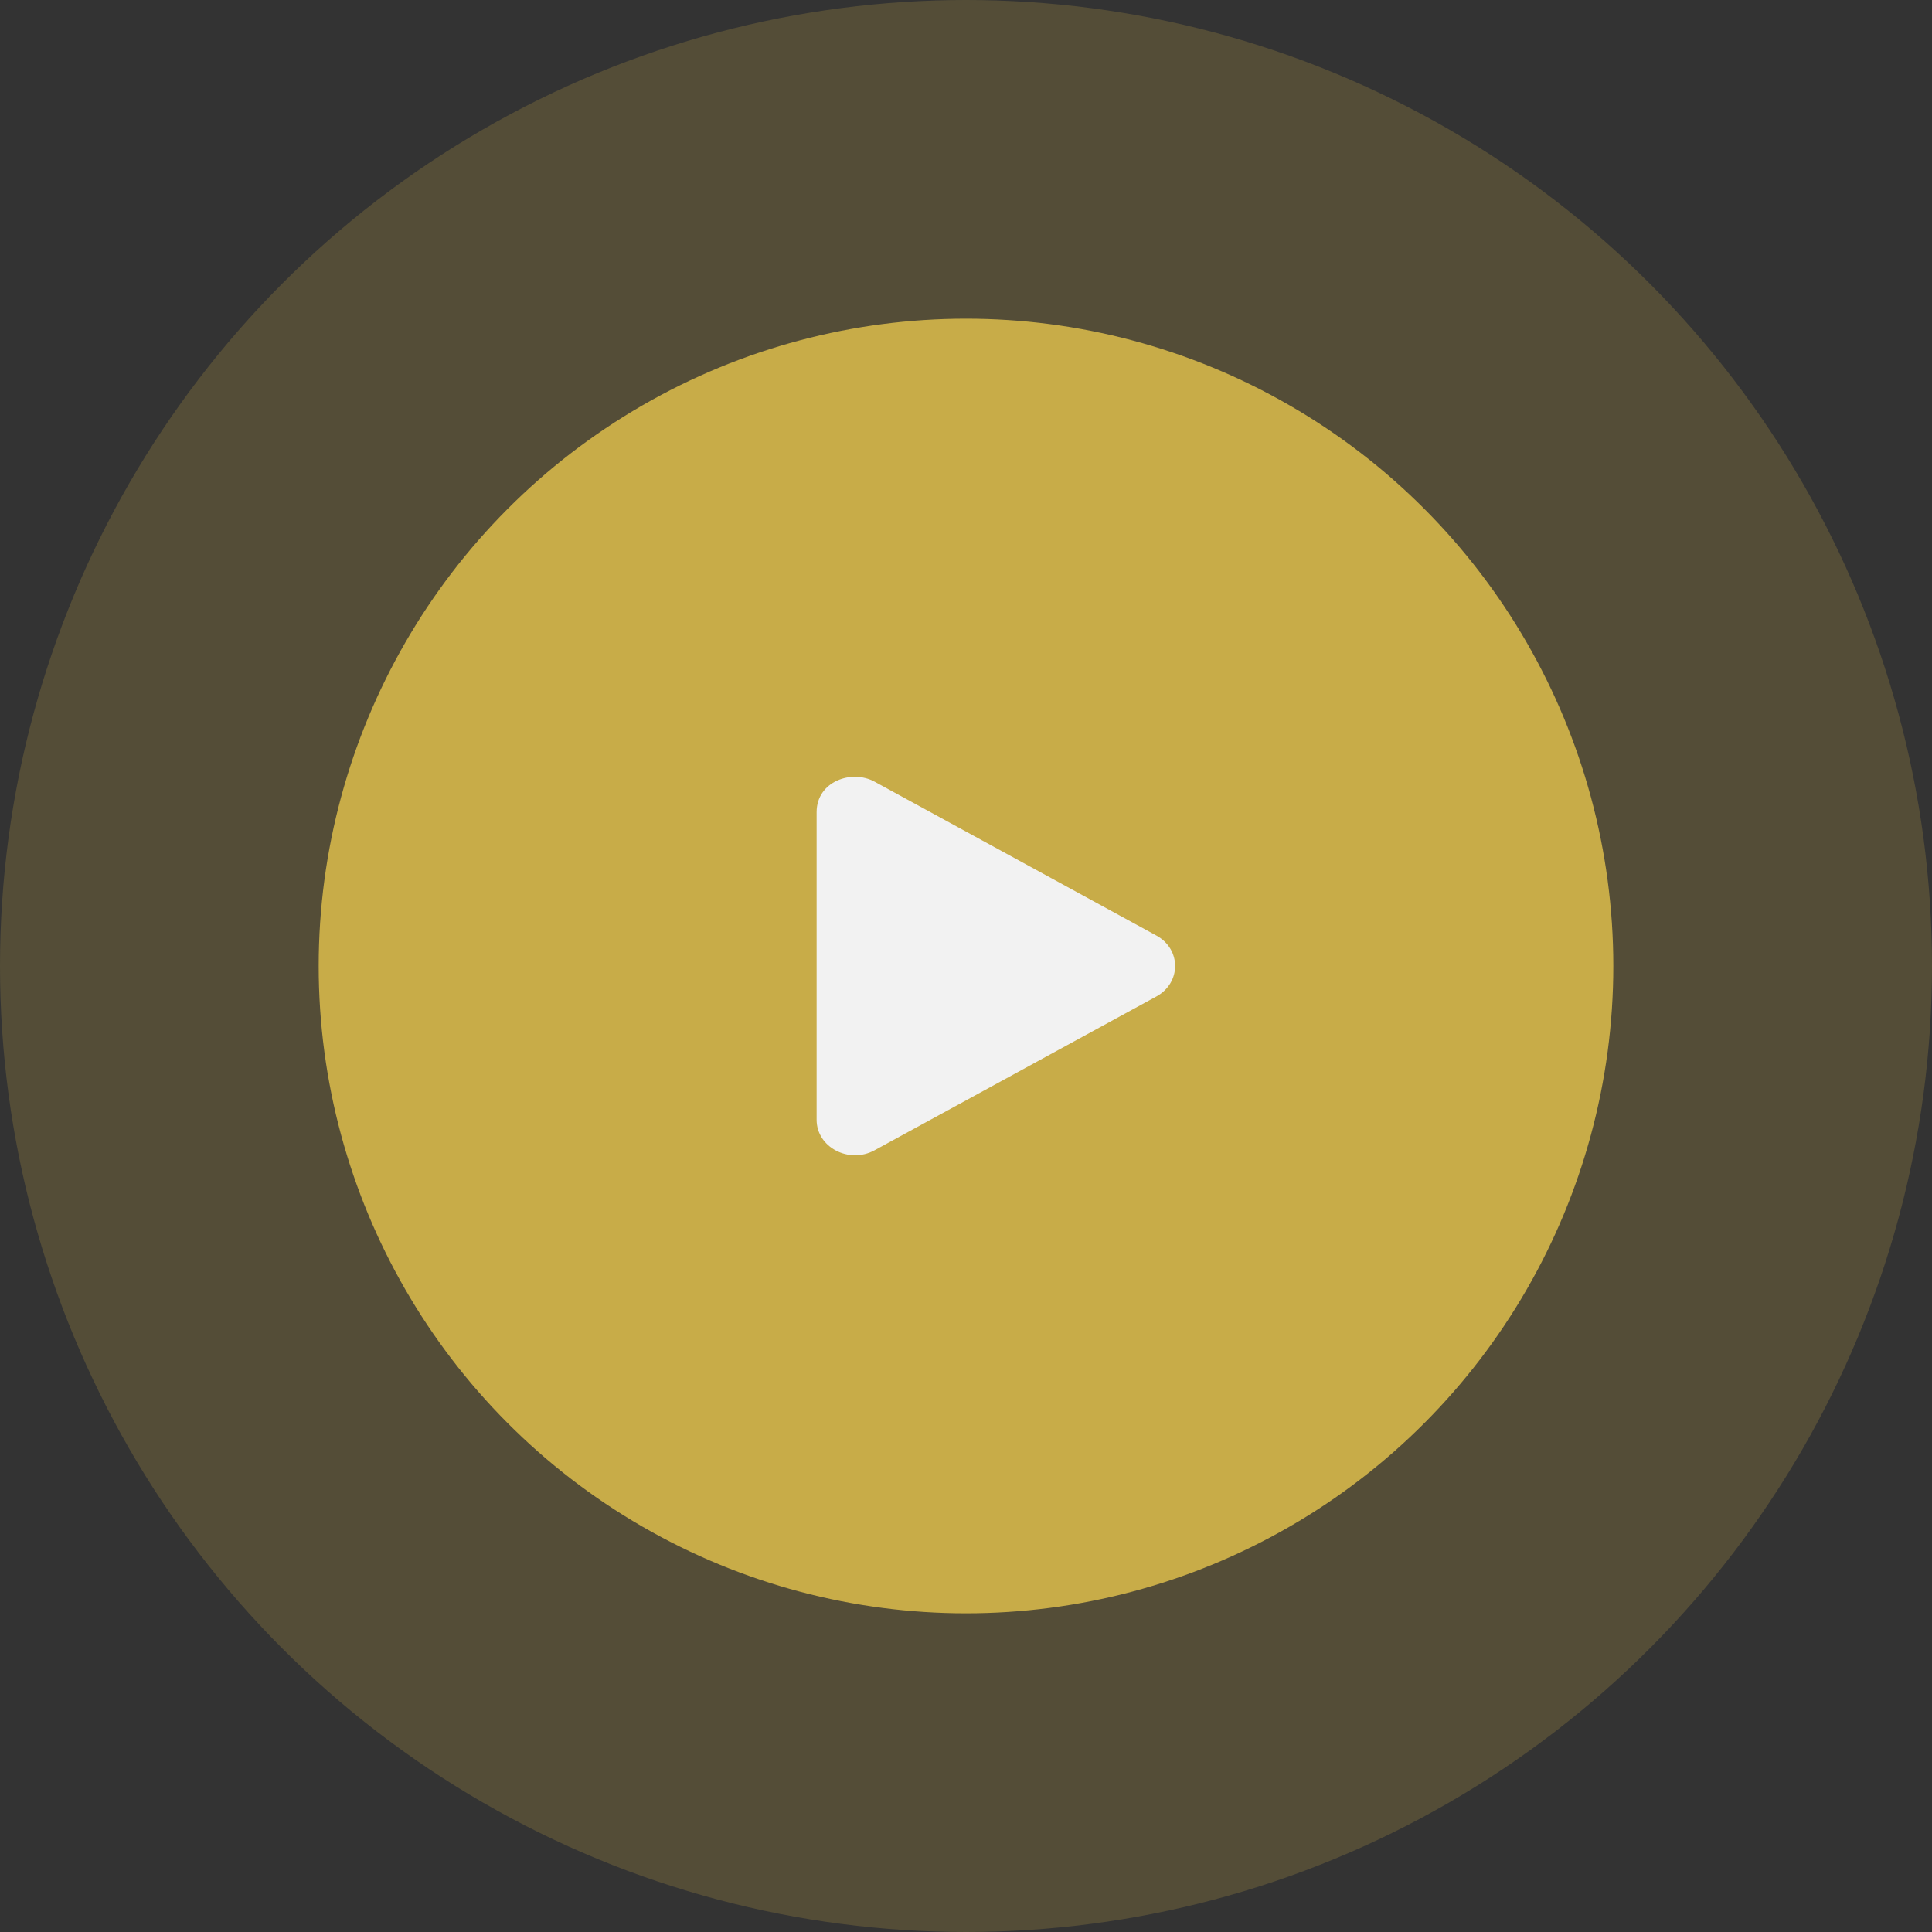<svg width="97" height="97" viewBox="0 0 97 97" fill="none" xmlns="http://www.w3.org/2000/svg">
<rect x="0" y="0" width="97" height="97" fill="#333333" stroke="none"/>
<circle opacity="0.22" cx="48.5" cy="48.5" r="48.5" fill="#C8AC48"/>
<circle cx="48.5" cy="48.5" r="32.5" fill="#C8AC48"/>
<g clip-path="url(#clip0)">
<path d="M58.052 46.968L43.909 39.245C42.76 38.618 41 39.227 41 40.778V56.219C41 57.611 42.635 58.45 43.909 57.752L58.052 50.033C59.313 49.347 59.317 47.654 58.052 46.968V46.968Z" fill="#F2F2F2"/>
</g>
<defs>
<clipPath id="clip0">
<rect width="18" height="19" fill="white" transform="translate(41 39)"/>
</clipPath>
</defs>
</svg>
